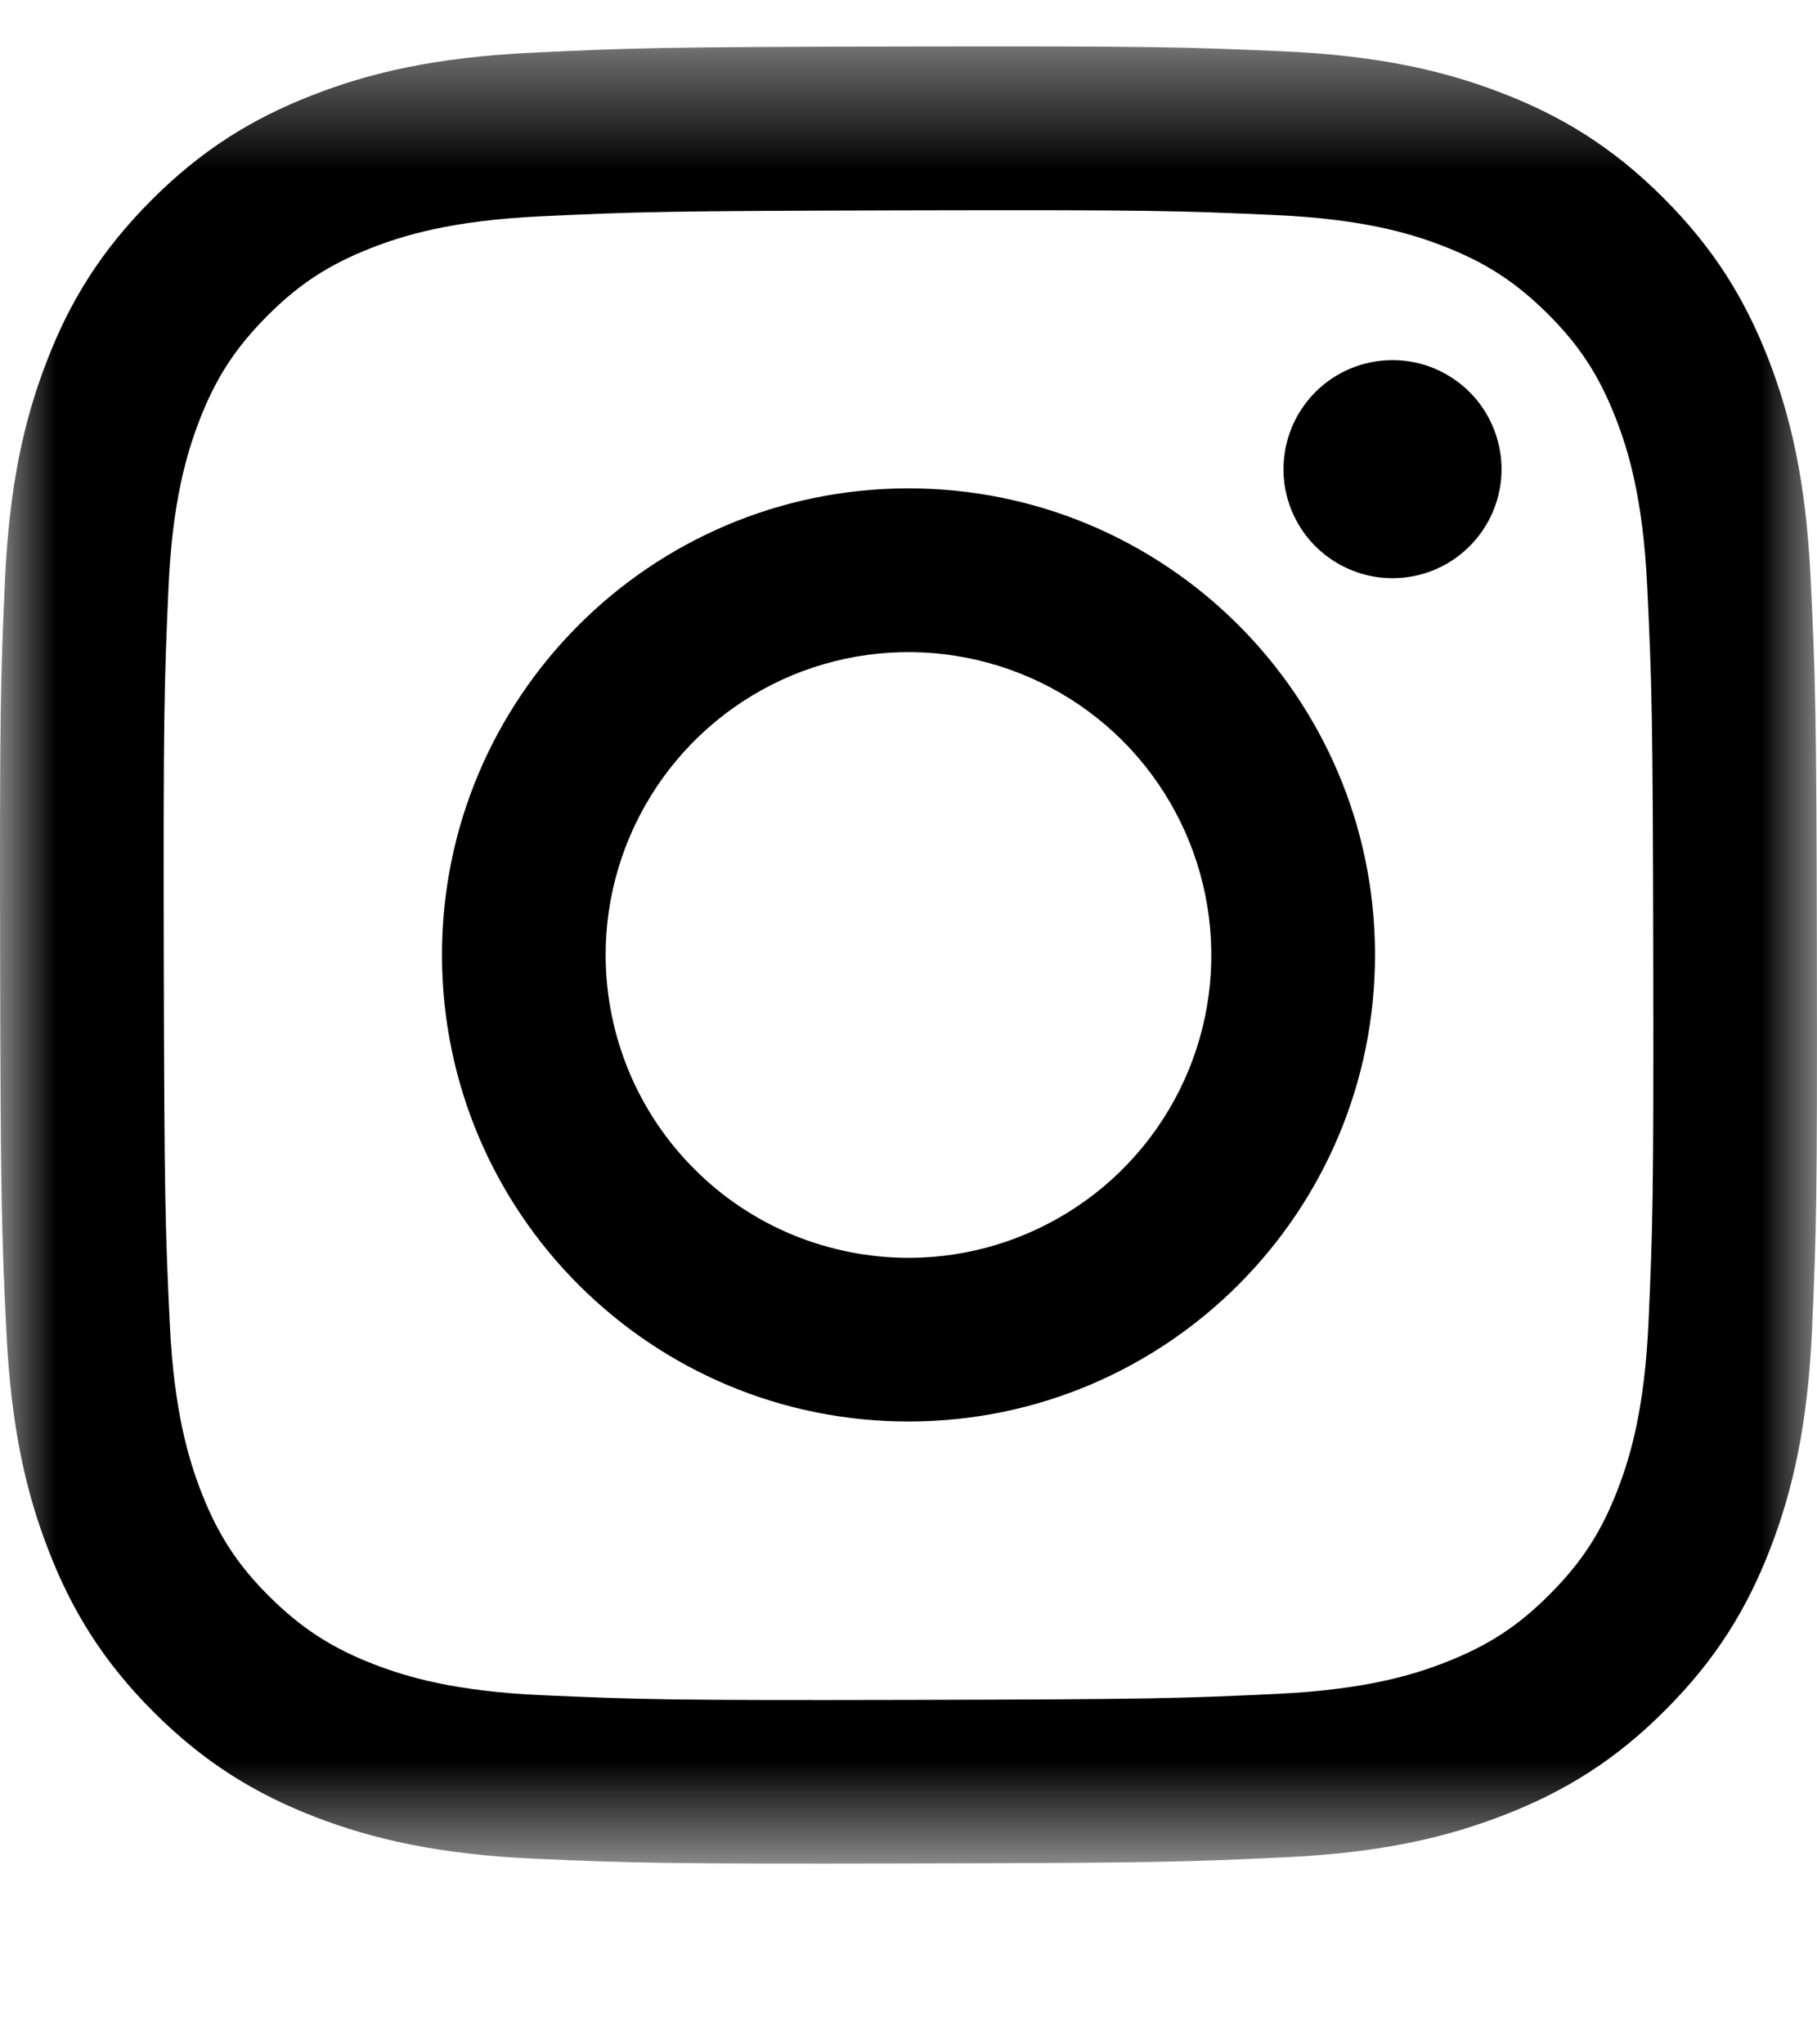 <svg width="16" height="18" viewBox="0 0 16 18" fill="none" xmlns="http://www.w3.org/2000/svg">
<g clip-path="url(#clip0_634_2562)">
<mask id="mask0_634_2562" style="mask-type:luminance" maskUnits="userSpaceOnUse" x="0" y="0" width="16" height="17">
<path d="M16 0.408H0V16.408H16V0.408Z" fill="white"/>
</mask>
<g mask="url(#mask0_634_2562)">
<path d="M4.687 0.464C3.836 0.504 3.254 0.64 2.746 0.84C2.22 1.045 1.774 1.32 1.331 1.765C0.887 2.21 0.614 2.656 0.411 3.183C0.214 3.692 0.08 4.274 0.043 5.126C0.005 5.977 -0.003 6.251 0.001 8.424C0.005 10.596 0.015 10.868 0.056 11.722C0.097 12.573 0.232 13.154 0.432 13.662C0.637 14.188 0.912 14.634 1.357 15.078C1.802 15.521 2.248 15.794 2.776 15.998C3.285 16.194 3.867 16.328 4.718 16.366C5.57 16.403 5.844 16.412 8.016 16.407C10.188 16.403 10.461 16.393 11.314 16.353C12.168 16.313 12.746 16.176 13.254 15.977C13.78 15.772 14.226 15.498 14.669 15.052C15.113 14.607 15.386 14.16 15.589 13.633C15.786 13.124 15.92 12.543 15.957 11.692C15.994 10.838 16.003 10.565 15.999 8.393C15.995 6.221 15.985 5.948 15.944 5.095C15.904 4.242 15.768 3.663 15.569 3.154C15.363 2.628 15.089 2.183 14.644 1.739C14.199 1.295 13.752 1.022 13.225 0.819C12.716 0.622 12.134 0.488 11.283 0.451C10.431 0.414 10.157 0.405 7.985 0.409C5.812 0.413 5.54 0.423 4.687 0.464ZM4.78 14.926C4 14.892 3.577 14.763 3.294 14.654C2.921 14.51 2.654 14.336 2.373 14.058C2.092 13.779 1.919 13.512 1.773 13.139C1.664 12.857 1.532 12.434 1.495 11.654C1.455 10.811 1.447 10.557 1.442 8.422C1.438 6.286 1.446 6.033 1.483 5.19C1.516 4.41 1.647 3.986 1.755 3.704C1.899 3.33 2.072 3.064 2.352 2.783C2.631 2.502 2.897 2.329 3.27 2.183C3.552 2.073 3.975 1.942 4.755 1.905C5.599 1.865 5.852 1.857 7.987 1.852C10.123 1.847 10.376 1.855 11.22 1.893C11.999 1.927 12.424 2.056 12.705 2.165C13.079 2.309 13.345 2.482 13.627 2.761C13.908 3.041 14.081 3.306 14.227 3.68C14.337 3.962 14.468 4.384 14.505 5.165C14.545 6.008 14.554 6.261 14.558 8.397C14.562 10.532 14.554 10.786 14.517 11.629C14.483 12.409 14.354 12.832 14.245 13.115C14.101 13.489 13.928 13.755 13.648 14.036C13.369 14.317 13.103 14.49 12.729 14.636C12.448 14.746 12.024 14.877 11.245 14.914C10.402 14.954 10.149 14.962 8.012 14.967C5.876 14.972 5.624 14.963 4.78 14.926ZM11.302 4.132C11.302 4.322 11.359 4.508 11.465 4.666C11.57 4.823 11.721 4.946 11.896 5.018C12.072 5.091 12.265 5.109 12.451 5.072C12.637 5.035 12.808 4.943 12.942 4.808C13.076 4.674 13.167 4.503 13.204 4.316C13.241 4.13 13.221 3.937 13.148 3.762C13.075 3.586 12.952 3.437 12.794 3.332C12.636 3.226 12.45 3.17 12.26 3.171C12.005 3.171 11.761 3.273 11.582 3.453C11.402 3.634 11.302 3.878 11.302 4.132ZM3.892 8.416C3.897 10.685 5.739 12.52 8.008 12.516C10.276 12.511 12.112 10.669 12.108 8.4C12.104 6.131 10.261 4.296 7.992 4.3C5.723 4.305 3.888 6.148 3.892 8.416ZM5.333 8.413C5.332 7.886 5.488 7.37 5.78 6.931C6.072 6.492 6.488 6.149 6.975 5.946C7.461 5.744 7.998 5.69 8.515 5.792C9.033 5.894 9.508 6.147 9.882 6.519C10.255 6.891 10.51 7.366 10.614 7.883C10.718 8.4 10.667 8.936 10.466 9.424C10.265 9.911 9.924 10.329 9.486 10.622C9.048 10.916 8.533 11.074 8.005 11.075C7.655 11.075 7.308 11.007 6.984 10.874C6.661 10.741 6.366 10.545 6.118 10.297C5.87 10.05 5.673 9.757 5.538 9.433C5.404 9.11 5.334 8.764 5.333 8.413Z" fill="black"/>
</g>
</g>
<defs>
<clipPath id="clip0_634_2562">
<rect width="16" height="17" fill="white" transform="translate(0 0.274)"/>
</clipPath>
</defs>
</svg>
